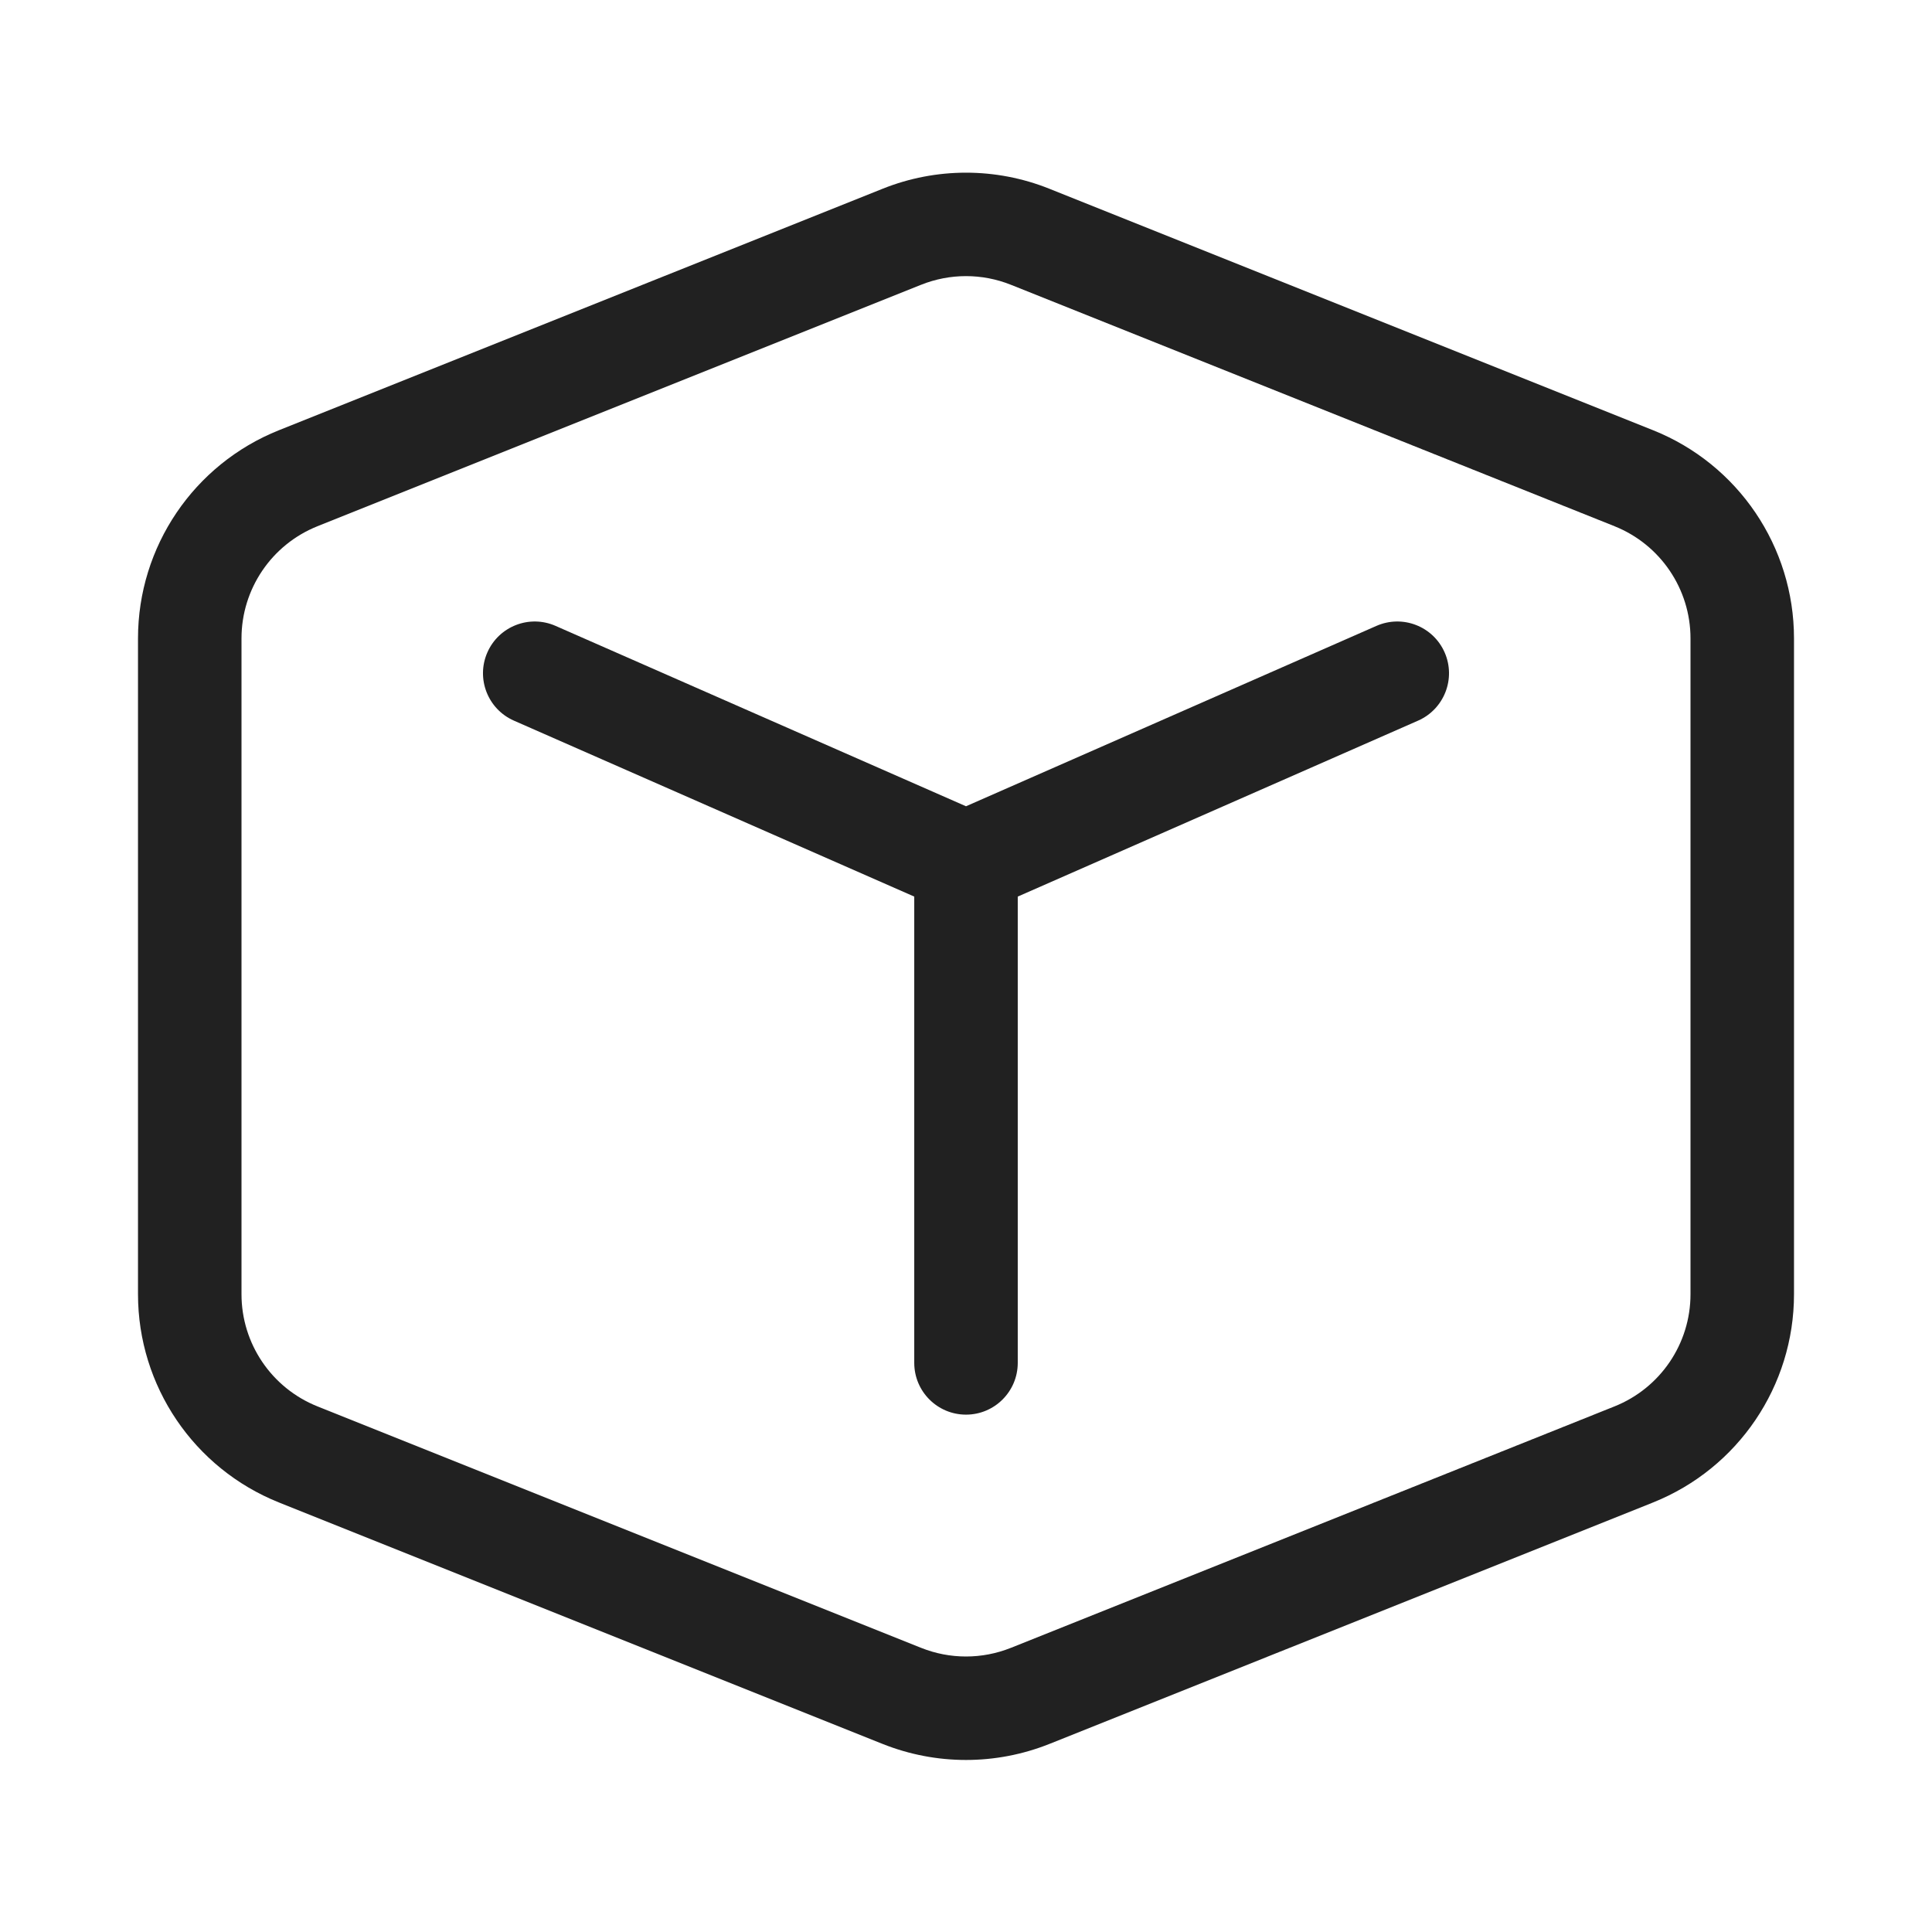 <svg width="28" height="28" viewBox="0 0 28 28" fill="none" xmlns="http://www.w3.org/2000/svg">
<path d="M14.65 4.127C14.233 3.96 13.767 3.96 13.35 4.127L4.6 7.627C3.936 7.893 3.5 8.537 3.5 9.252V18.757C3.5 19.473 3.936 20.116 4.6 20.382L13.35 23.882C13.767 24.049 14.233 24.049 14.65 23.882L23.4 20.382C24.064 20.116 24.5 19.473 24.5 18.757V9.252C24.5 8.537 24.064 7.893 23.4 7.627L14.65 4.127ZM12.793 2.735C13.568 2.425 14.432 2.425 15.207 2.735L23.957 6.235C25.191 6.728 26 7.923 26 9.252V18.757C26 20.086 25.191 21.281 23.957 21.775L15.207 25.275C14.432 25.584 13.568 25.584 12.793 25.275L4.043 21.775C2.809 21.281 2 20.086 2 18.757V9.252C2 7.923 2.809 6.728 4.043 6.235L12.793 2.735ZM7.063 9.456C7.23 9.076 7.673 8.904 8.052 9.071L14 11.685L19.948 9.071C20.328 8.904 20.77 9.076 20.937 9.456C21.103 9.835 20.931 10.277 20.552 10.444L14.75 12.994V19.752C14.75 20.166 14.414 20.502 14 20.502C13.586 20.502 13.25 20.166 13.25 19.752V12.994L7.448 10.444C7.069 10.277 6.897 9.835 7.063 9.456Z" fill="#212121"/>
</svg>
